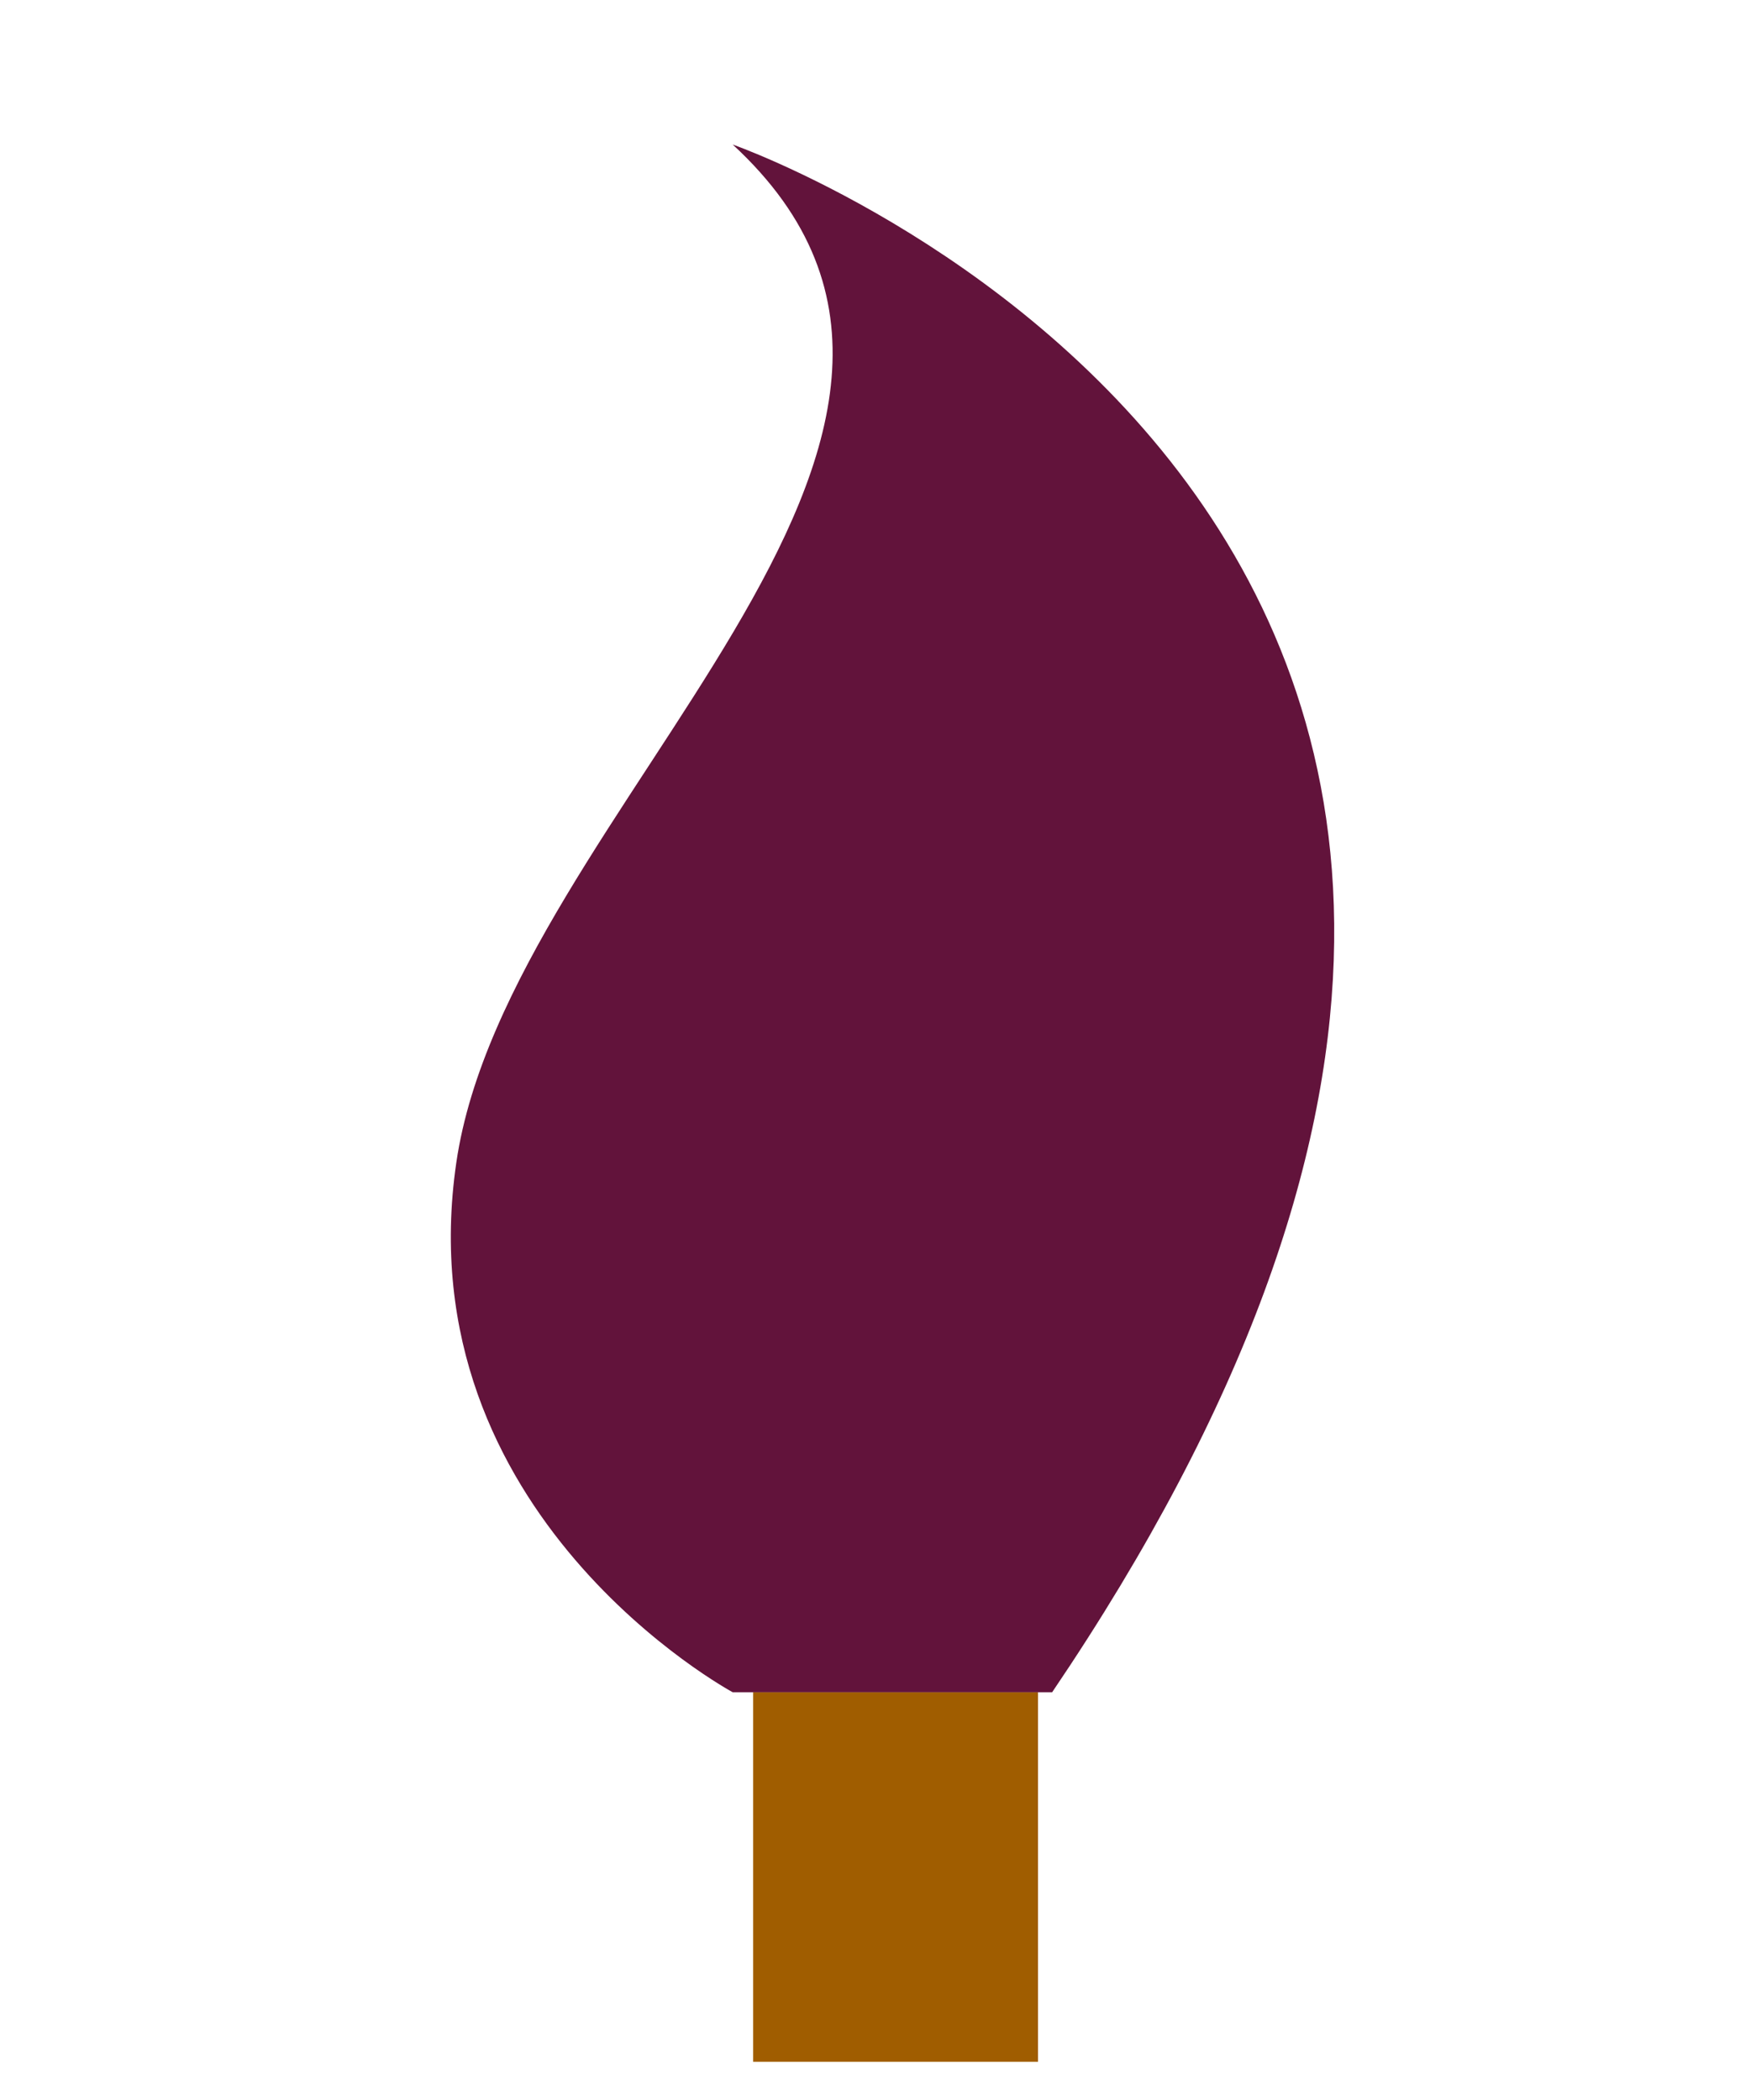 <?xml version="1.0" encoding="UTF-8" standalone="no"?><!DOCTYPE svg PUBLIC "-//W3C//DTD SVG 1.1//EN" "http://www.w3.org/Graphics/SVG/1.1/DTD/svg11.dtd"><svg width="100%" height="100%" viewBox="0 0 206 247" version="1.1" xmlns="http://www.w3.org/2000/svg" xmlns:xlink="http://www.w3.org/1999/xlink" xml:space="preserve" xmlns:serif="http://www.serif.com/" style="fill-rule:evenodd;clip-rule:evenodd;stroke-linejoin:round;stroke-miterlimit:2;"><g id="colors"></g><g id="misc"></g><g id="Graphic1"><rect x="88.604" y="199.066" width="33.514" height="43.478" style="fill:#a05d00;"/><path d="M86.197,199.066c0,0 -38.603,-20.779 -32.508,-62.337c6.095,-41.559 70.094,-85.096 32.508,-119.728c0,0 130.028,45.516 37.586,182.065" style="fill:#62133b;"/></g><g id="Graphic2"></g></svg>